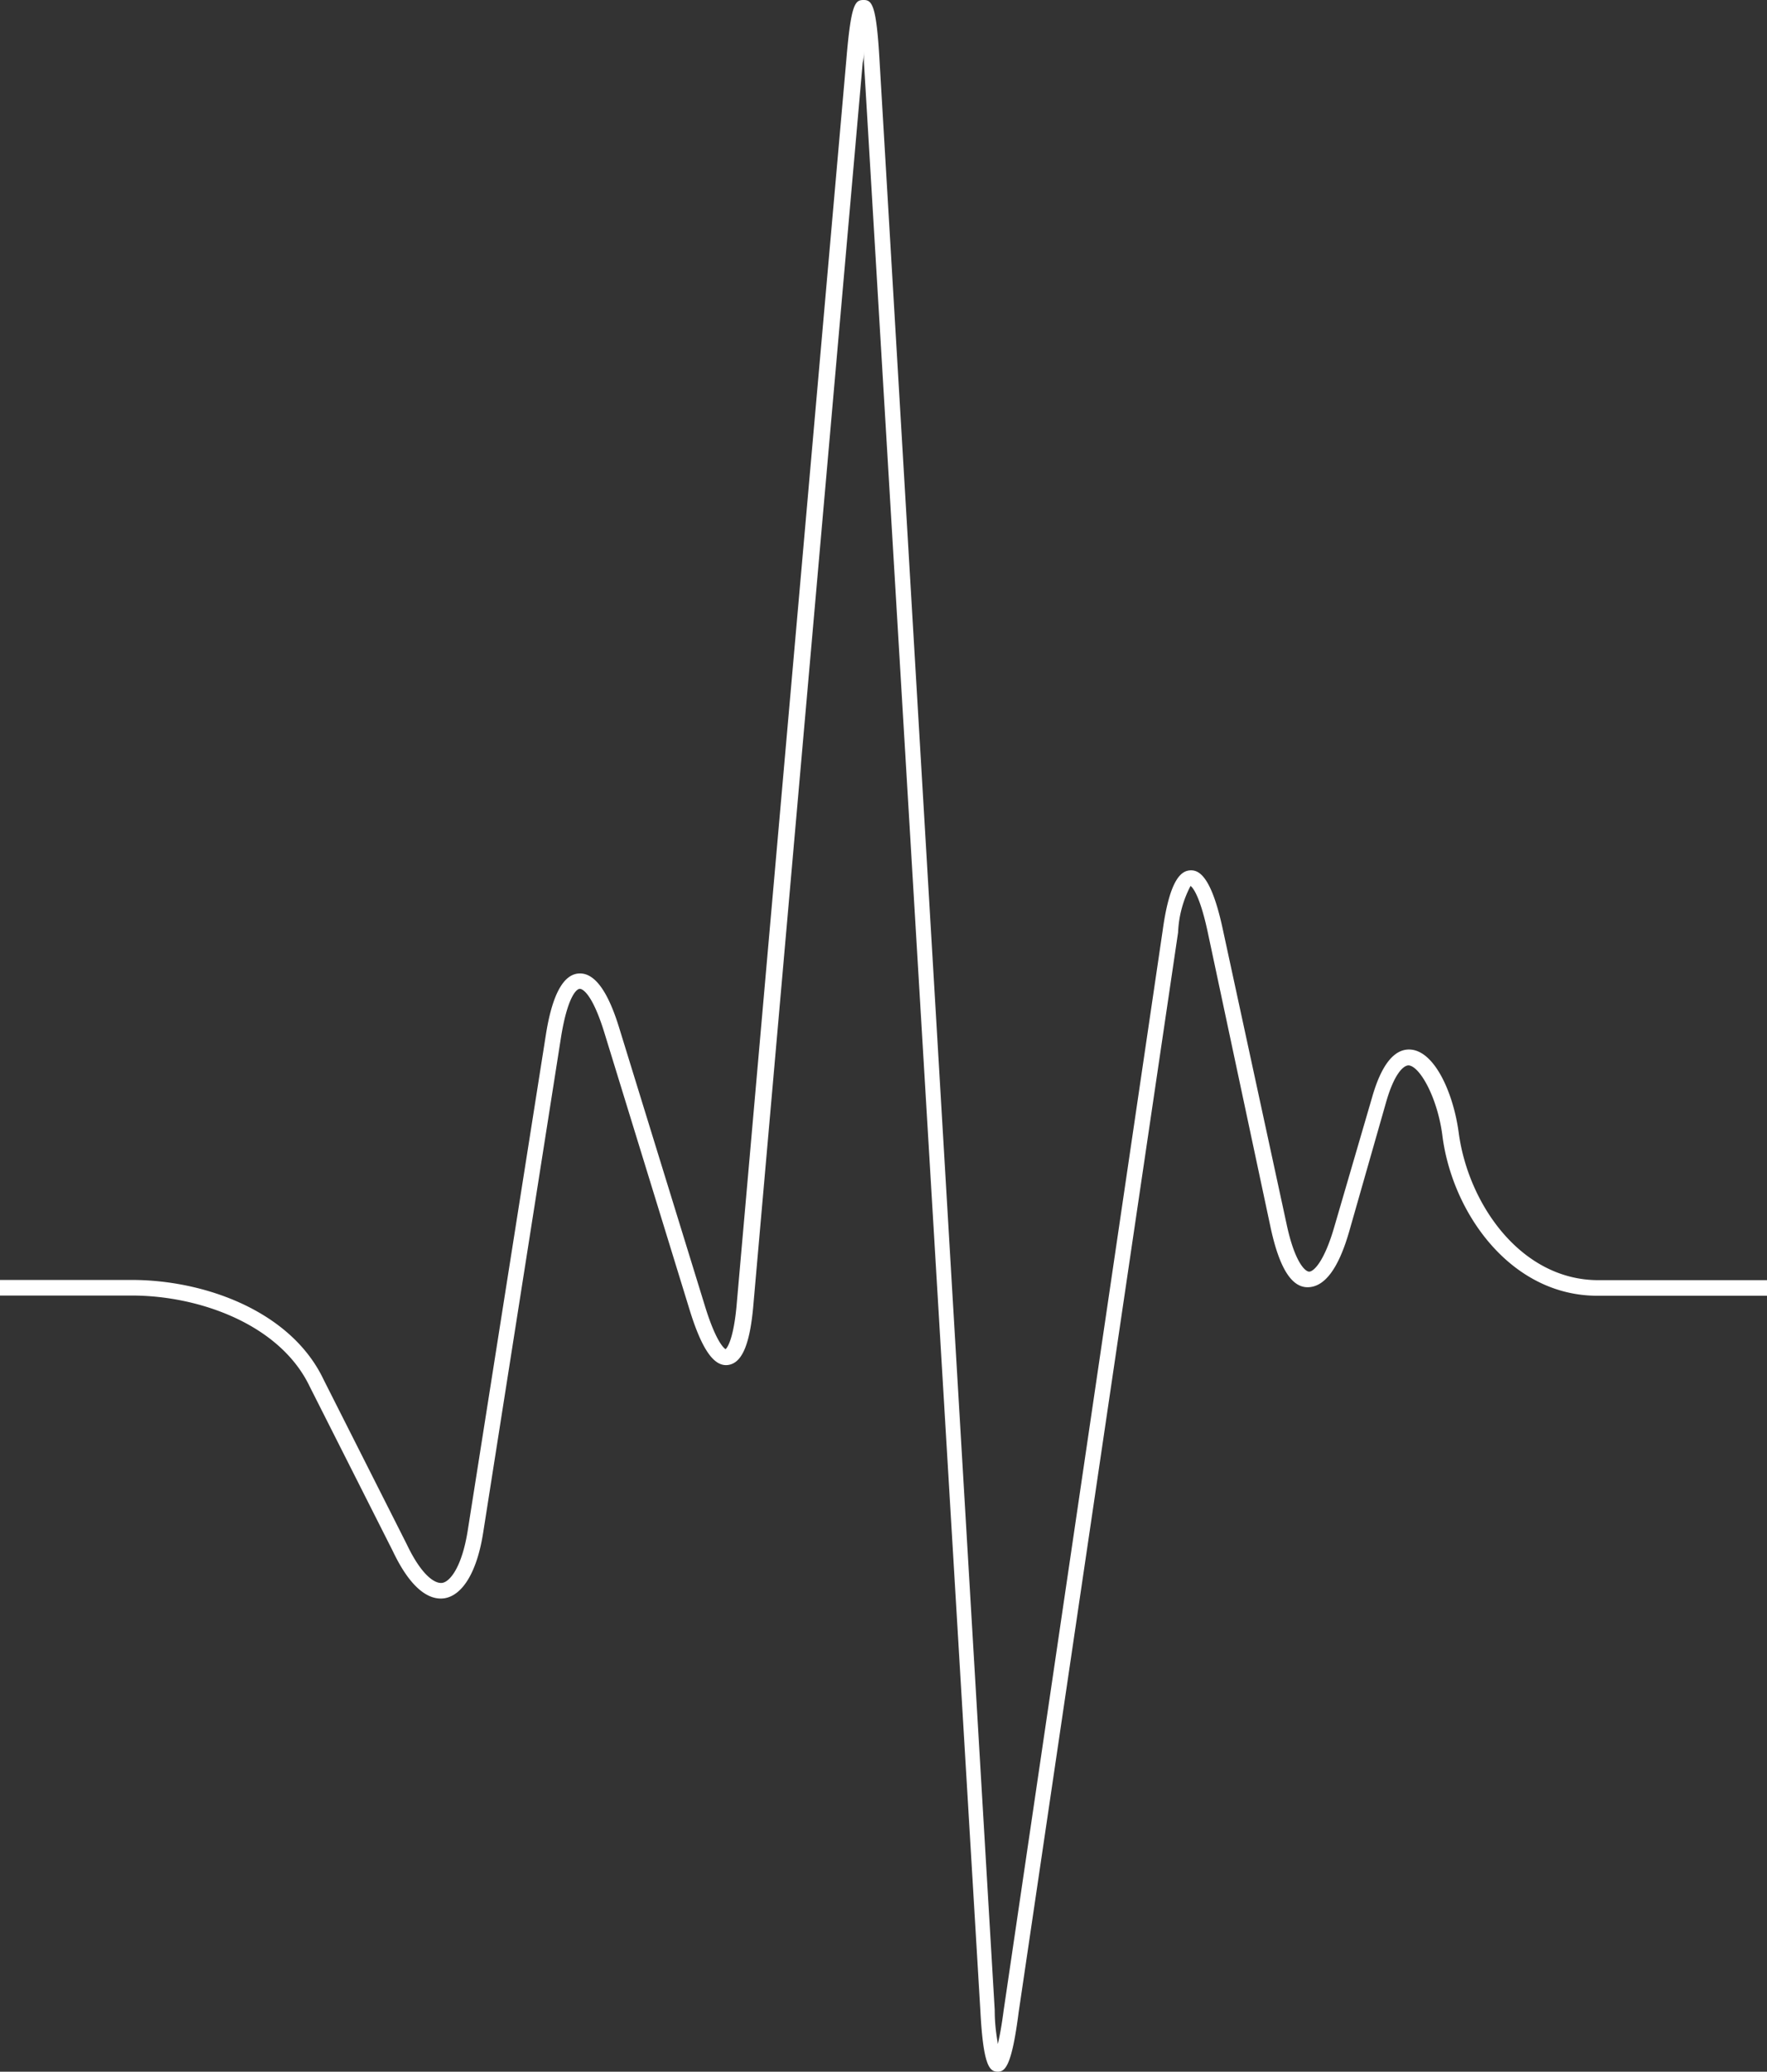 <svg id="Layer_1" data-name="Layer 1" xmlns="http://www.w3.org/2000/svg" viewBox="0 0 85 99.64"><rect x="0" y="0" width="85" height="99.64" fill="#333333" stroke="none"/><defs><style>.cls-1{fill:#fff;}</style></defs><title>pulse_3_middle</title><path class="cls-1" d="M48,99.64h0c-0.39,0-.7-0.24-0.84-2.93L41.56,3q0-.34,0-0.62c0,0.19,0,.4-0.06.63L36.25,62.65c-0.16,2-.55,2.91-1.23,3s-1.26-.76-1.84-2.63L29.07,49.66c-0.54-1.75-1-2.1-1.18-2.1s-0.6.45-.9,2.31L23.24,73.73c-0.3,1.9-1,3-1.86,3.14-0.6.09-1.52-.24-2.48-2.26l-4-7.92c-1.43-3-5.33-4.38-8.55-4.38H0V61.56H6.35c3.46,0,7.65,1.48,9.22,4.8l4,7.92c0.69,1.45,1.33,1.9,1.7,1.85s0.95-.75,1.23-2.52l3.76-23.85c0.3-1.9.83-2.89,1.58-2.94s1.4,0.83,1.95,2.63L33.9,62.78c0.59,1.93,1,2.1,1,2.11s0.39-.27.55-2.3L40.71,2.9C40.94,0.13,41.14,0,41.55,0s0.61,0.28.76,2.92l5.54,93.75c0,0.77.1,1.29,0.15,1.64,0.08-.34.18-0.85,0.28-1.62l7.65-51.94c0.35-2.55.93-2.87,1.33-2.89s1,0.25,1.55,2.78L61.9,58.92c0.38,1.76.87,2.23,1.07,2.24s0.72-.43,1.22-2.17L66,52.79c0.45-1.59,1.08-2.37,1.86-2.31,1.17,0.09,2.06,2.12,2.31,4,0.46,3.44,3,7.09,6.72,7.09H85v0.75H76.84c-4.18,0-7-4-7.46-7.74-0.24-1.8-1.08-3.3-1.62-3.34-0.26,0-.7.43-1.08,1.76L64.91,59.2c-0.52,1.82-1.19,2.7-2,2.71s-1.38-1-1.78-2.83L58.09,44.8c-0.4-1.85-.76-2.15-0.82-2.19a5.28,5.28,0,0,0-.6,2.24L49,96.79C48.67,99.37,48.35,99.64,48,99.64Z" transform="translate(0 0)"/></svg>